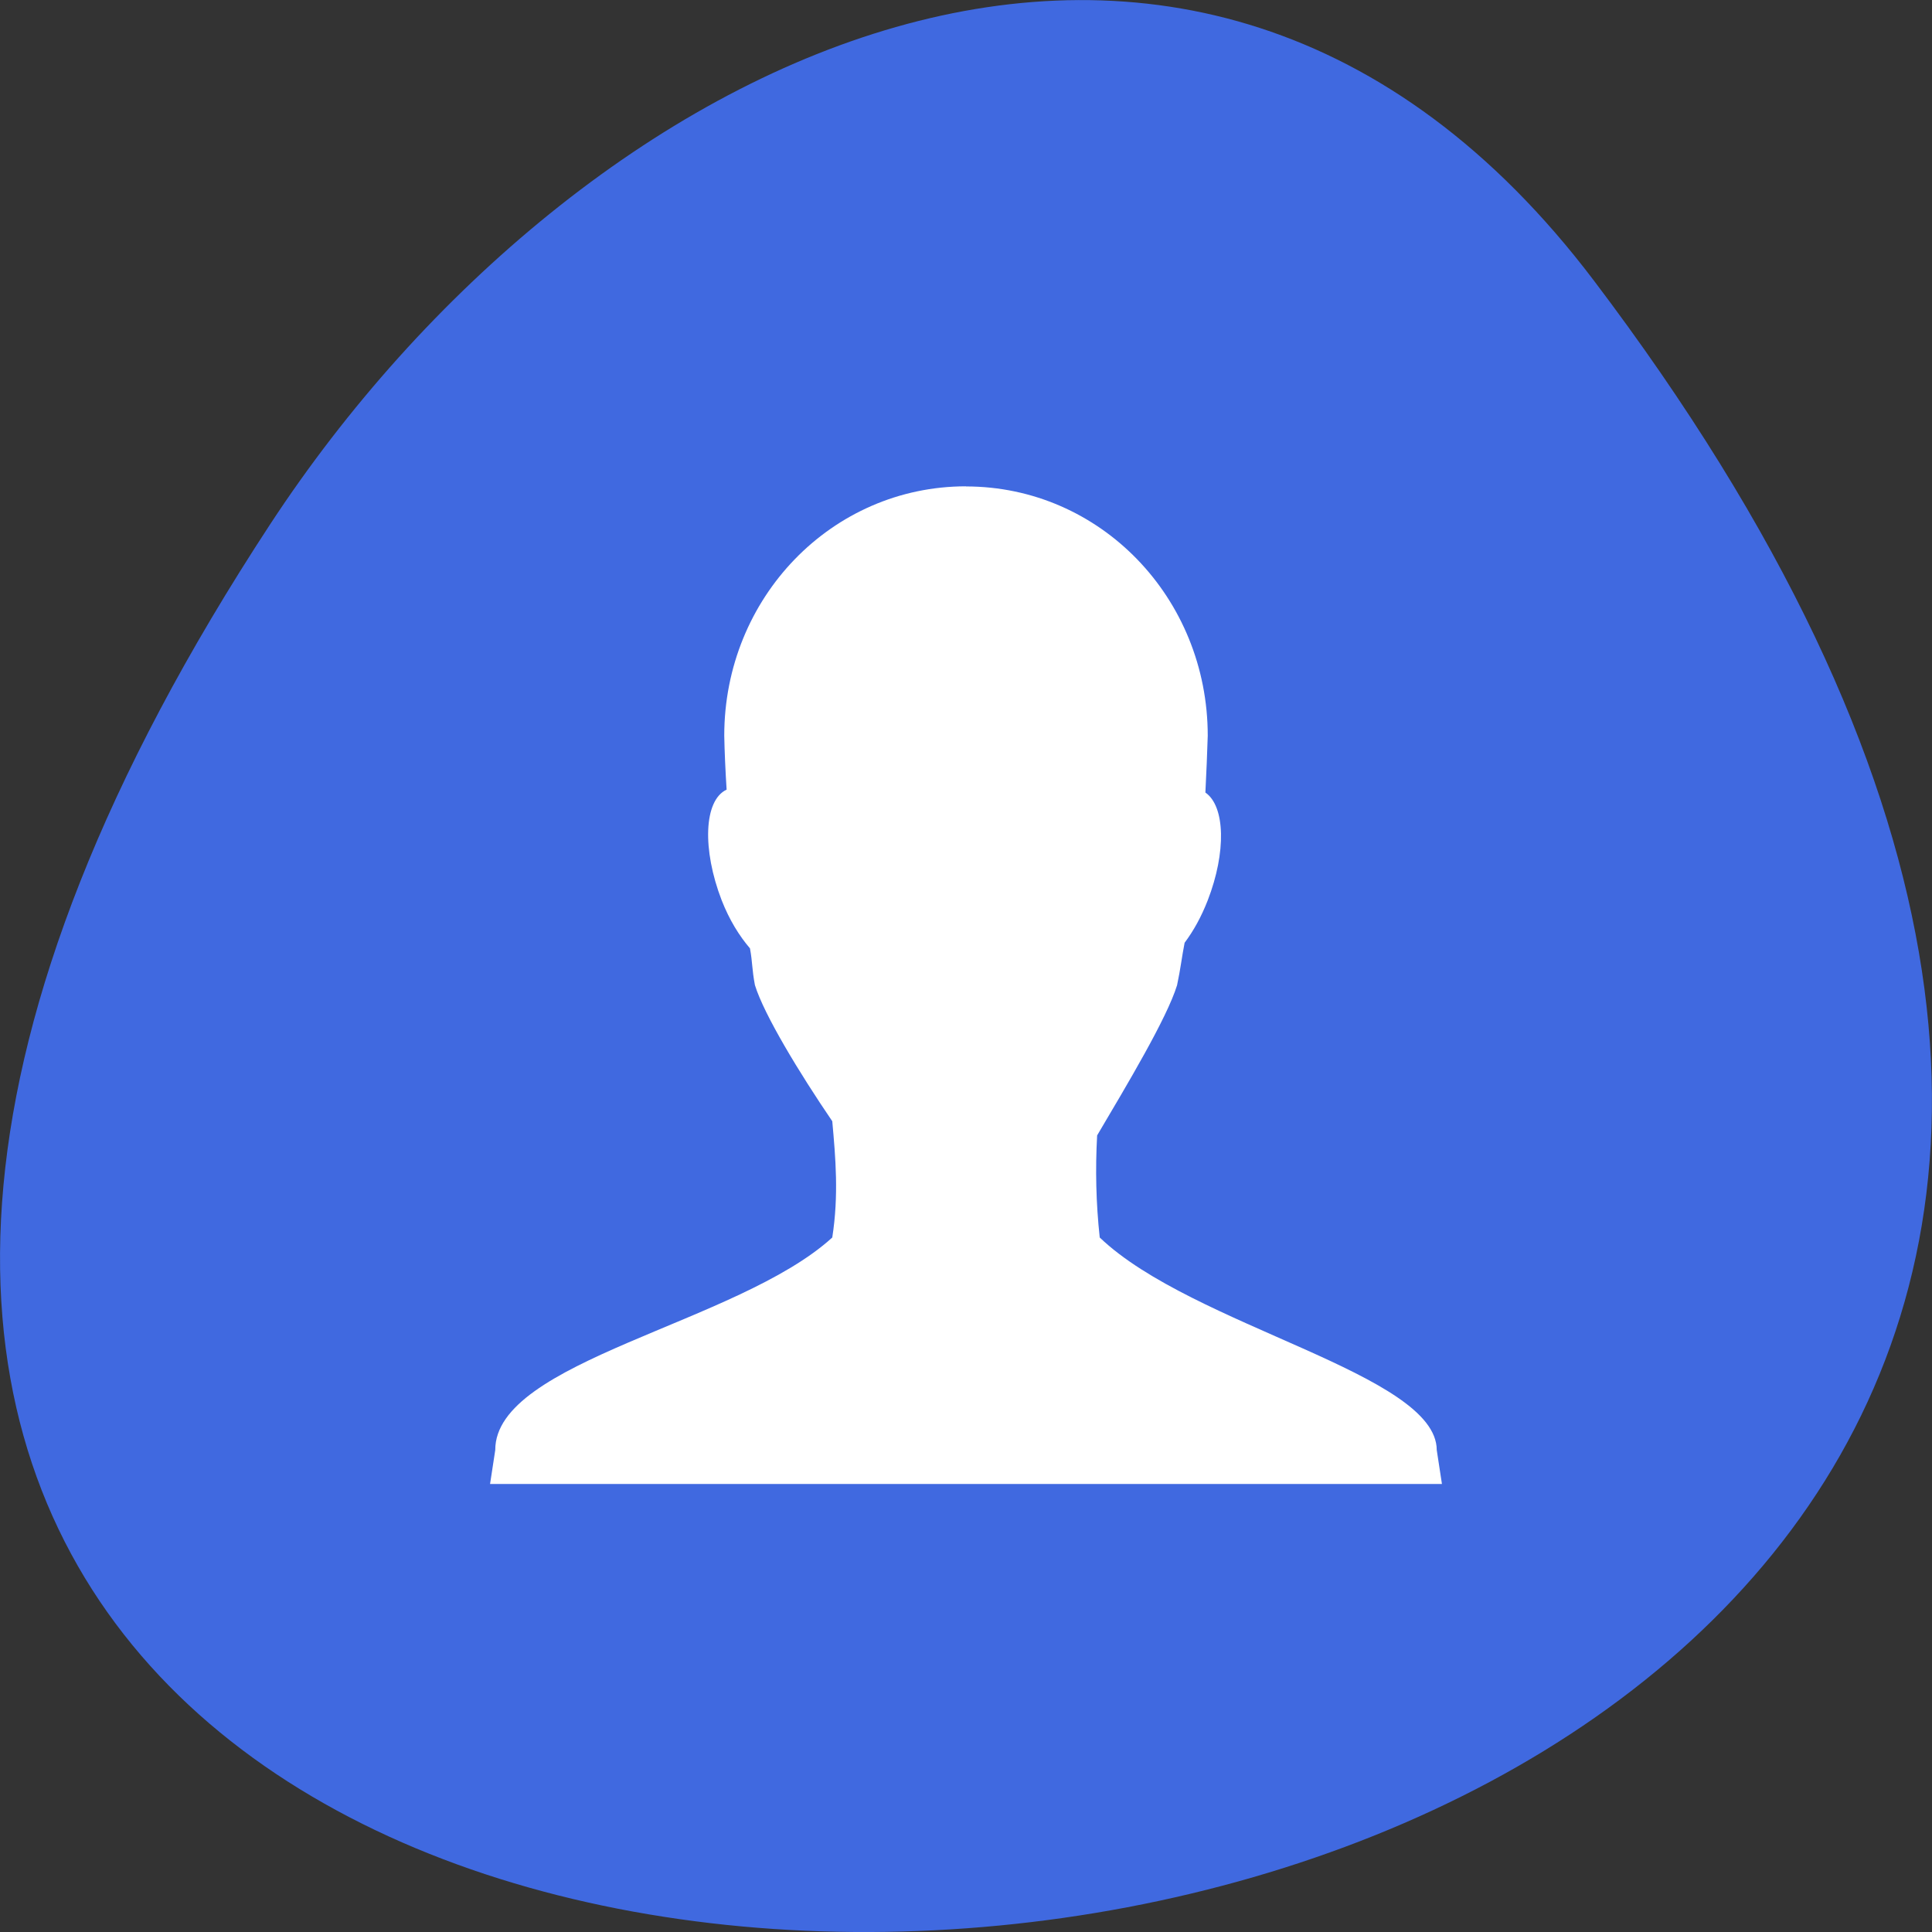 <svg xmlns="http://www.w3.org/2000/svg" viewBox="0 0 32 32"><rect x="0" y="0" width="32" height="32" fill="#333333" stroke="none"/><path d="m 26.395 4.641 c 25.227 33.301 -44.195 38.027 -21.918 4.039 c 5.082 -7.75 15.238 -12.855 21.918 -4.039" style="fill:#4069e0"/><path d="m 16 8.055 c -2.223 0 -4.004 1.844 -4.004 4.129 c 0.004 0.246 0.02 0.598 0.039 0.895 c -0.379 0.176 -0.406 0.992 -0.082 1.832 c 0.129 0.328 0.289 0.586 0.469 0.797 c 0.043 0.234 0.031 0.34 0.082 0.609 c 0.152 0.492 0.738 1.457 1.281 2.254 c 0.055 0.609 0.109 1.227 0 1.926 c -1.562 1.426 -5.586 2.039 -5.582 3.52 l -0.086 0.562 h 15.766 l -0.086 -0.562 c -0.004 -1.266 -4.039 -2.043 -5.582 -3.52 c -0.062 -0.57 -0.074 -1.133 -0.043 -1.691 c 0.496 -0.84 1.156 -1.941 1.324 -2.488 c 0.059 -0.277 0.078 -0.465 0.125 -0.703 c 0.148 -0.199 0.273 -0.422 0.383 -0.703 c 0.309 -0.797 0.289 -1.559 -0.039 -1.785 c 0.016 -0.324 0.031 -0.664 0.039 -0.941 c 0 -2.285 -1.781 -4.129 -4.004 -4.129" style="fill:#fff;fill-rule:evenodd"/></svg>